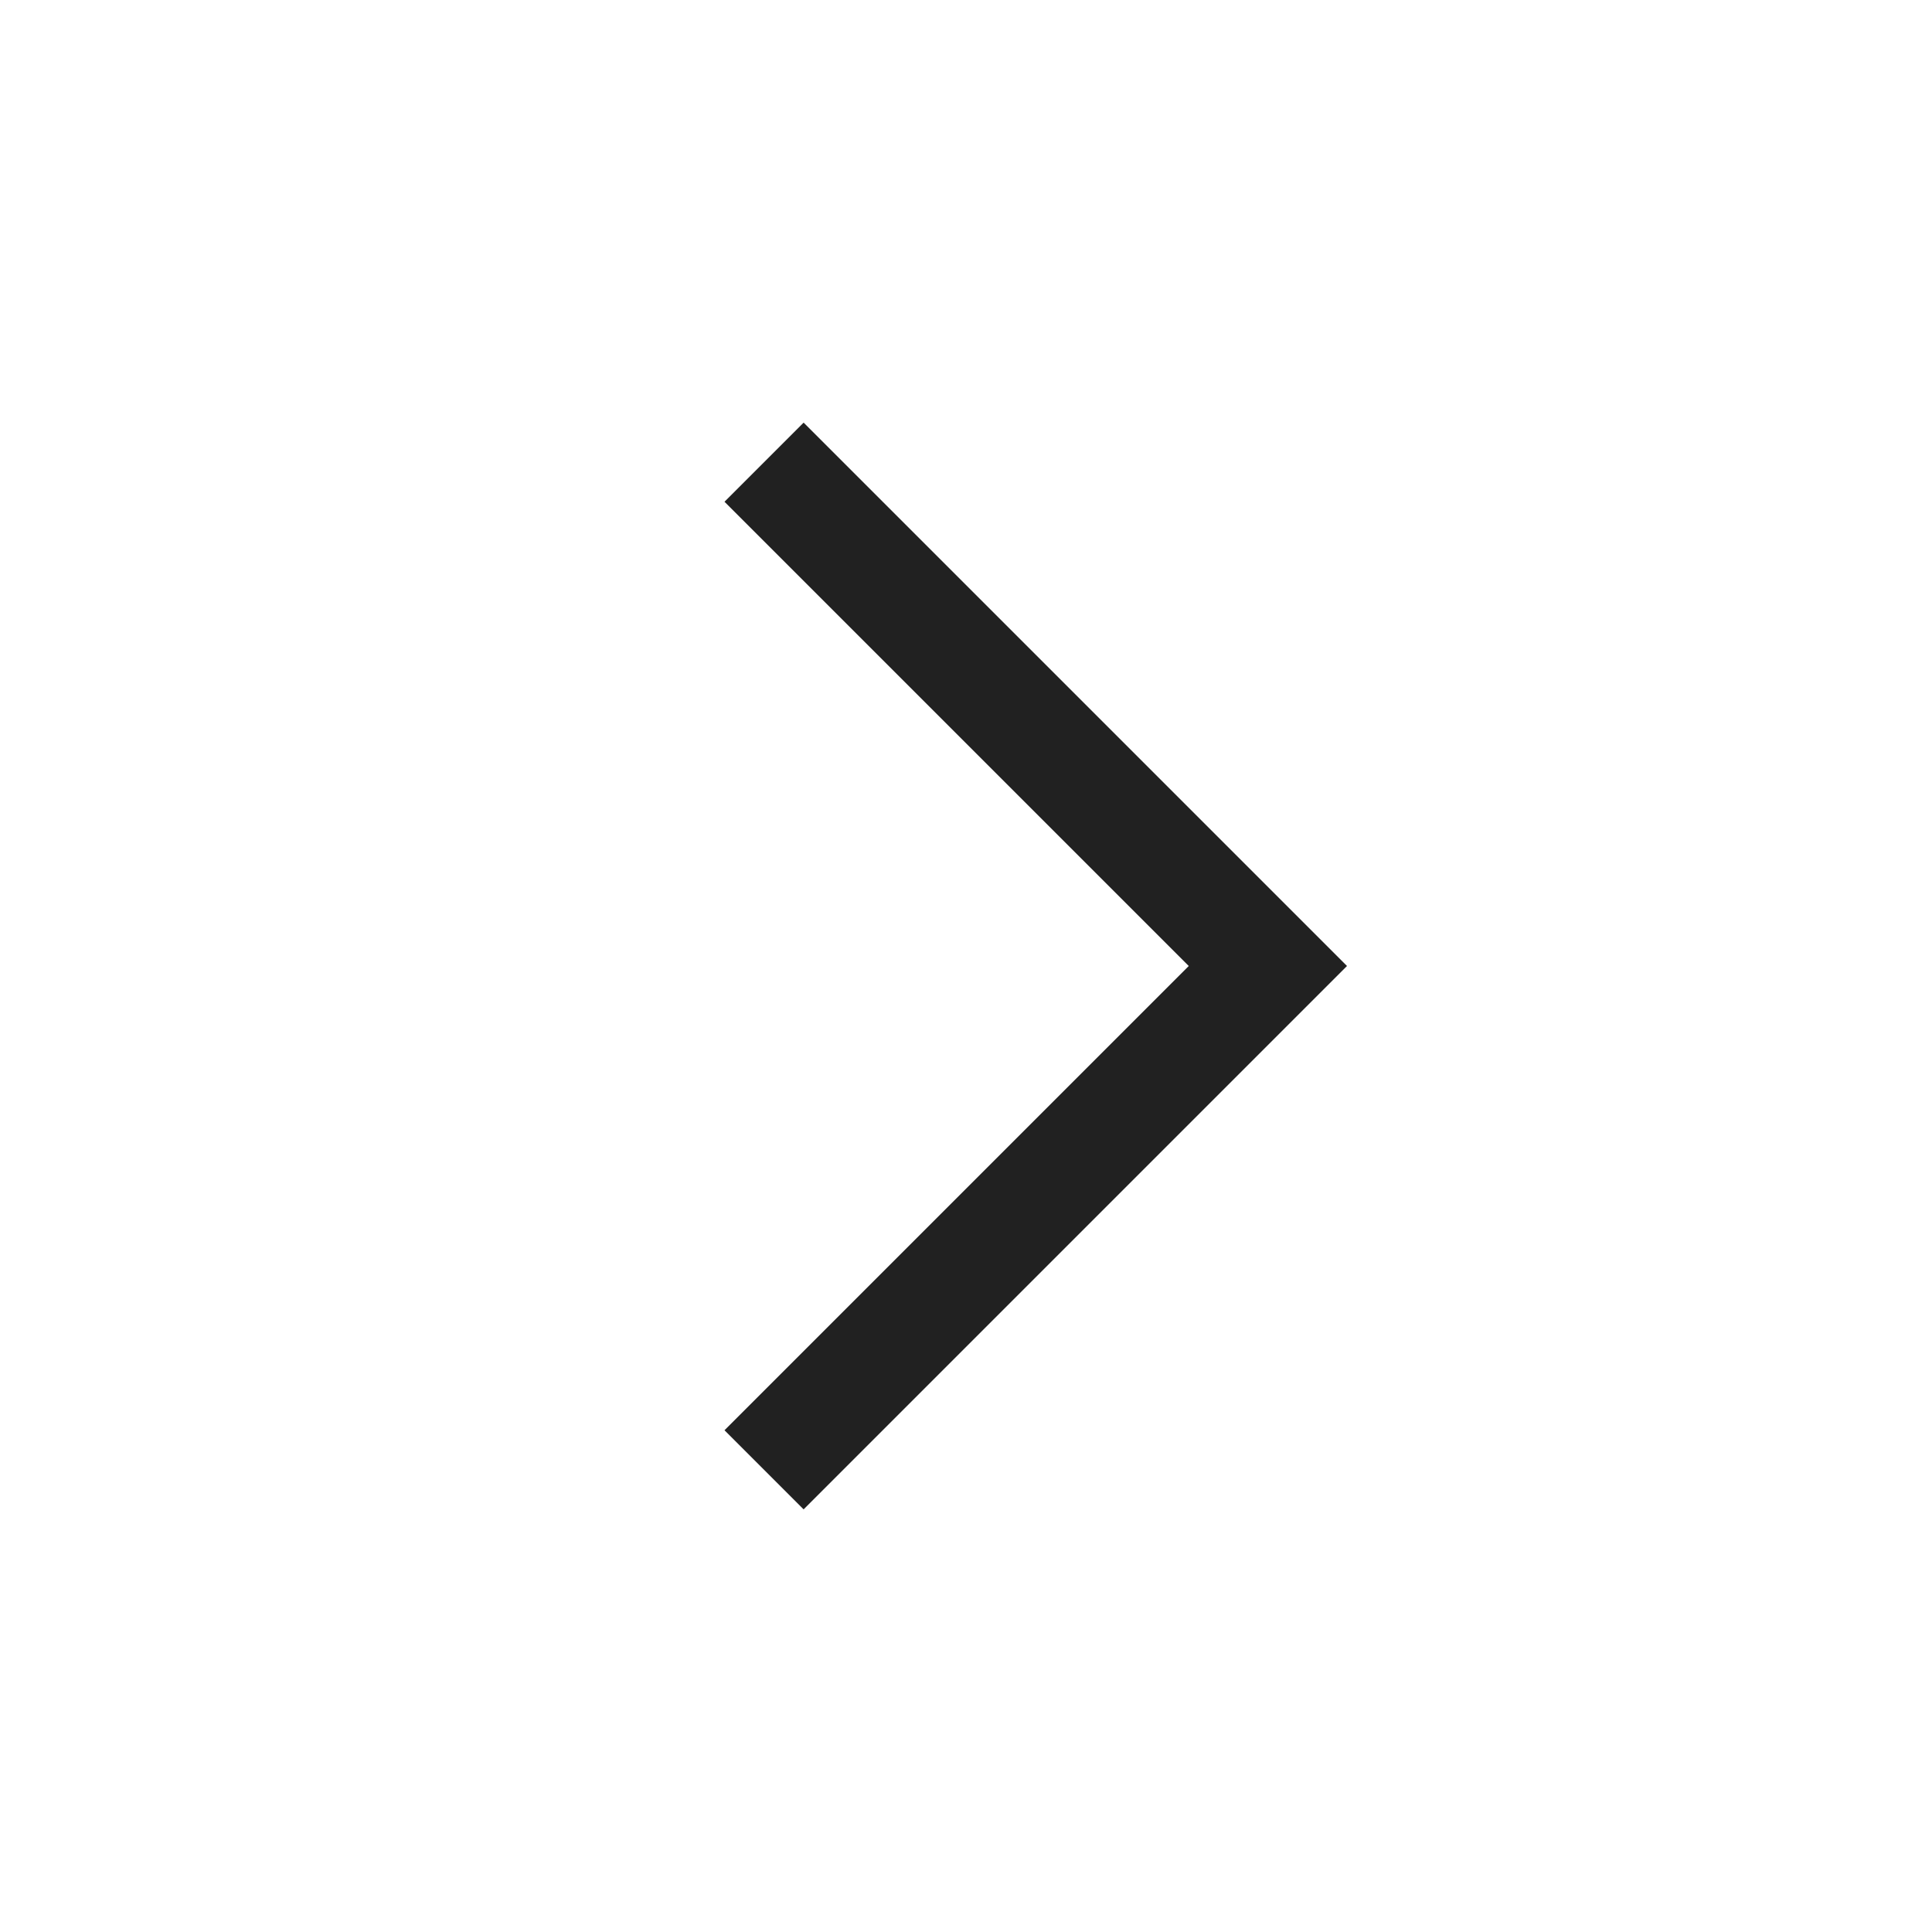 
<svg width="20" height="20" viewBox="0 0 20 20" fill="none" xmlns="http://www.w3.org/2000/svg">
<path fill-rule="evenodd" clip-rule="evenodd" d="M12.306 10L7.5 5.194L8.319 4.375L13.944 10L8.319 15.625L7.5 14.806L12.306 10Z" fill="#212121"/>
</svg>
